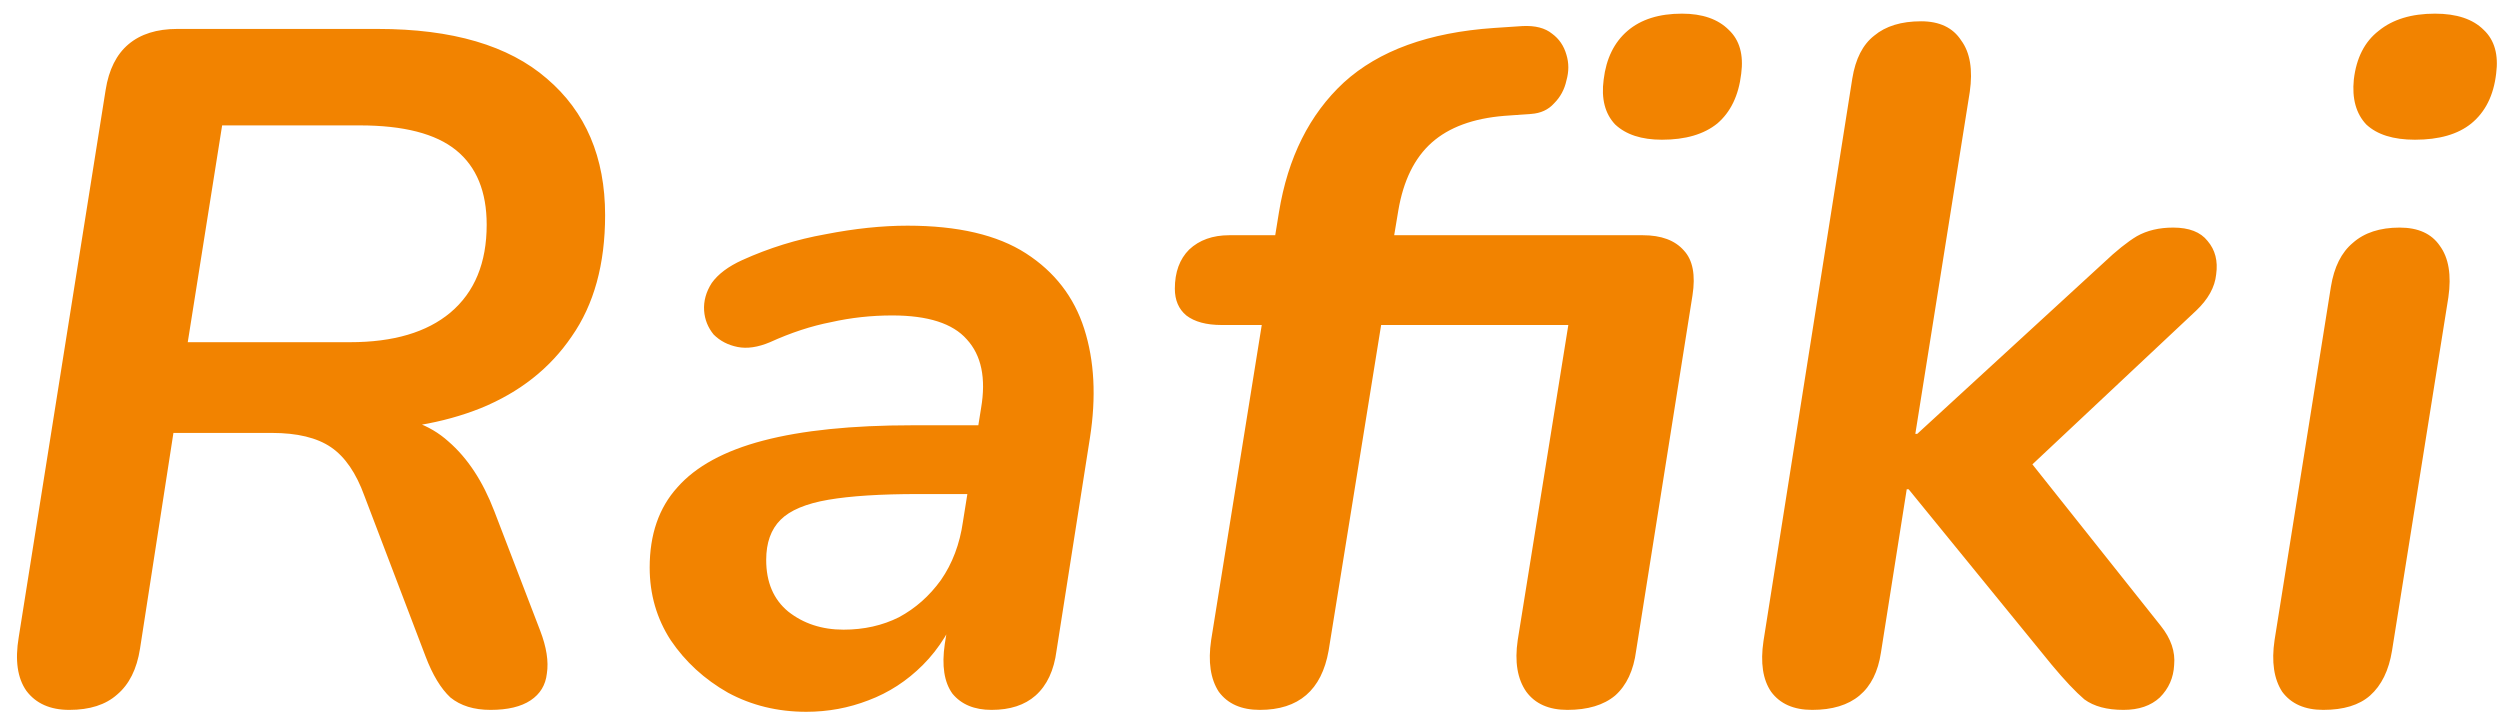 <svg width="178" height="51" viewBox="0 0 178 51" fill="none" xmlns="http://www.w3.org/2000/svg">
<path d="M4.936 50.544C3.576 50.544 2.556 50.091 1.876 49.184C1.241 48.277 1.06 47.008 1.332 45.376L7.52 6.412C7.747 4.961 8.291 3.873 9.152 3.148C10.013 2.423 11.169 2.06 12.62 2.06H26.9C32.204 2.06 36.216 3.239 38.936 5.596C41.701 7.953 43.084 11.195 43.084 15.32C43.084 18.811 42.291 21.689 40.704 23.956C39.163 26.223 37.009 27.923 34.244 29.056C31.524 30.144 28.419 30.665 24.928 30.62V29.6H26.696C28.827 29.6 30.572 30.212 31.932 31.436C33.292 32.615 34.38 34.269 35.196 36.4L38.46 44.9C38.913 46.079 39.072 47.099 38.936 47.96C38.845 48.776 38.46 49.411 37.78 49.864C37.1 50.317 36.148 50.544 34.924 50.544C33.745 50.544 32.793 50.249 32.068 49.66C31.388 49.025 30.799 48.051 30.3 46.736L25.948 35.312C25.359 33.68 24.565 32.524 23.568 31.844C22.571 31.164 21.165 30.824 19.352 30.824H12.348L9.968 46.192C9.741 47.643 9.197 48.731 8.336 49.456C7.52 50.181 6.387 50.544 4.936 50.544ZM13.368 24.364H24.928C28.011 24.364 30.391 23.661 32.068 22.256C33.791 20.805 34.652 18.72 34.652 16C34.652 13.643 33.927 11.875 32.476 10.696C31.025 9.517 28.736 8.928 25.608 8.928H15.816L13.368 24.364ZM57.409 50.68C55.369 50.68 53.511 50.227 51.833 49.32C50.156 48.368 48.796 47.121 47.753 45.58C46.756 44.039 46.257 42.316 46.257 40.412C46.257 38.055 46.914 36.151 48.229 34.7C49.544 33.204 51.584 32.093 54.349 31.368C57.114 30.643 60.651 30.28 64.957 30.28H70.397L69.649 35.176H65.365C62.691 35.176 60.56 35.312 58.973 35.584C57.386 35.856 56.253 36.332 55.573 37.012C54.893 37.692 54.553 38.644 54.553 39.868C54.553 41.455 55.075 42.679 56.117 43.54C57.205 44.401 58.52 44.832 60.061 44.832C61.512 44.832 62.827 44.537 64.005 43.948C65.184 43.313 66.181 42.429 66.997 41.296C67.813 40.117 68.335 38.735 68.561 37.148L69.853 29.056C70.216 26.925 69.876 25.293 68.833 24.16C67.836 23.027 66.068 22.46 63.529 22.46C62.033 22.46 60.583 22.619 59.177 22.936C57.772 23.208 56.321 23.684 54.825 24.364C53.964 24.727 53.193 24.84 52.513 24.704C51.833 24.568 51.267 24.273 50.813 23.82C50.405 23.321 50.178 22.755 50.133 22.12C50.088 21.44 50.269 20.783 50.677 20.148C51.13 19.513 51.856 18.969 52.853 18.516C54.757 17.655 56.729 17.043 58.769 16.68C60.855 16.272 62.804 16.068 64.617 16.068C68.198 16.068 71.009 16.725 73.049 18.04C75.089 19.355 76.472 21.145 77.197 23.412C77.922 25.679 78.058 28.263 77.605 31.164L75.225 46.328C75.044 47.733 74.545 48.799 73.729 49.524C72.959 50.204 71.916 50.544 70.601 50.544C69.377 50.544 68.448 50.159 67.813 49.388C67.224 48.572 67.043 47.393 67.269 45.852L67.949 41.568L68.425 42.928C67.79 44.696 66.884 46.169 65.705 47.348C64.572 48.481 63.28 49.32 61.829 49.864C60.424 50.408 58.95 50.68 57.409 50.68ZM89.701 50.544C88.386 50.544 87.411 50.113 86.777 49.252C86.187 48.345 86.006 47.121 86.233 45.58L89.837 23.14H86.981C85.893 23.14 85.054 22.913 84.465 22.46C83.921 22.007 83.649 21.372 83.649 20.556C83.649 19.377 83.989 18.448 84.669 17.768C85.394 17.088 86.346 16.748 87.525 16.748H91.741L90.653 17.632L91.061 15.116C91.695 11.217 93.237 8.135 95.685 5.868C98.178 3.601 101.737 2.309 106.361 1.992L108.401 1.856C109.307 1.811 110.01 1.992 110.509 2.4C111.007 2.763 111.347 3.261 111.529 3.896C111.71 4.485 111.71 5.097 111.529 5.732C111.393 6.367 111.098 6.911 110.645 7.364C110.237 7.817 109.693 8.067 109.013 8.112L107.109 8.248C104.887 8.429 103.165 9.064 101.941 10.152C100.717 11.24 99.923 12.849 99.561 14.98L99.153 17.428L98.541 16.748H116.969C118.283 16.748 119.258 17.111 119.893 17.836C120.527 18.516 120.731 19.581 120.505 21.032L116.493 46.328C116.311 47.733 115.813 48.799 114.997 49.524C114.181 50.204 113.047 50.544 111.597 50.544C110.282 50.544 109.307 50.113 108.673 49.252C108.038 48.345 107.834 47.121 108.061 45.58L111.665 23.14H98.337L94.597 46.328C94.098 49.139 92.466 50.544 89.701 50.544ZM118.329 9.948C116.878 9.948 115.767 9.585 114.997 8.86C114.271 8.089 113.999 7.024 114.181 5.664C114.362 4.168 114.929 3.012 115.881 2.196C116.833 1.38 118.125 0.972 119.757 0.972C121.207 0.972 122.318 1.357 123.089 2.128C123.859 2.853 124.154 3.896 123.973 5.256C123.791 6.797 123.225 7.976 122.273 8.792C121.321 9.563 120.006 9.948 118.329 9.948ZM129.027 50.544C127.712 50.544 126.738 50.113 126.103 49.252C125.514 48.391 125.332 47.189 125.559 45.648L131.883 5.596C132.11 4.191 132.631 3.171 133.447 2.536C134.263 1.856 135.374 1.516 136.779 1.516C138.094 1.516 139.046 1.969 139.635 2.876C140.27 3.737 140.474 4.961 140.247 6.548L136.371 30.892H136.507L149.767 18.72C150.674 17.859 151.467 17.224 152.147 16.816C152.872 16.408 153.734 16.204 154.731 16.204C155.864 16.204 156.68 16.521 157.179 17.156C157.723 17.791 157.927 18.584 157.791 19.536C157.7 20.443 157.224 21.304 156.363 22.12L143.035 34.632V30.96L153.847 44.56C154.572 45.467 154.89 46.396 154.799 47.348C154.754 48.255 154.414 49.025 153.779 49.66C153.144 50.249 152.283 50.544 151.195 50.544C150.016 50.544 149.087 50.295 148.407 49.796C147.772 49.252 147.002 48.436 146.095 47.348L135.895 34.836H135.759L133.923 46.464C133.515 49.184 131.883 50.544 129.027 50.544ZM165.416 50.544C164.101 50.544 163.127 50.113 162.492 49.252C161.903 48.345 161.721 47.121 161.948 45.58L165.96 20.42C166.187 19.015 166.708 17.972 167.524 17.292C168.34 16.567 169.451 16.204 170.856 16.204C172.171 16.204 173.123 16.635 173.712 17.496C174.347 18.357 174.551 19.581 174.324 21.168L170.312 46.328C170.085 47.733 169.564 48.799 168.748 49.524C167.977 50.204 166.867 50.544 165.416 50.544ZM171.944 9.948C170.403 9.948 169.247 9.585 168.476 8.86C167.751 8.089 167.456 7.024 167.592 5.664C167.773 4.123 168.363 2.967 169.36 2.196C170.357 1.38 171.695 0.972 173.372 0.972C174.913 0.972 176.069 1.357 176.84 2.128C177.611 2.853 177.905 3.896 177.724 5.256C177.543 6.797 176.953 7.976 175.956 8.792C175.004 9.563 173.667 9.948 171.944 9.948Z" fill="#F28300"/>
</svg>
